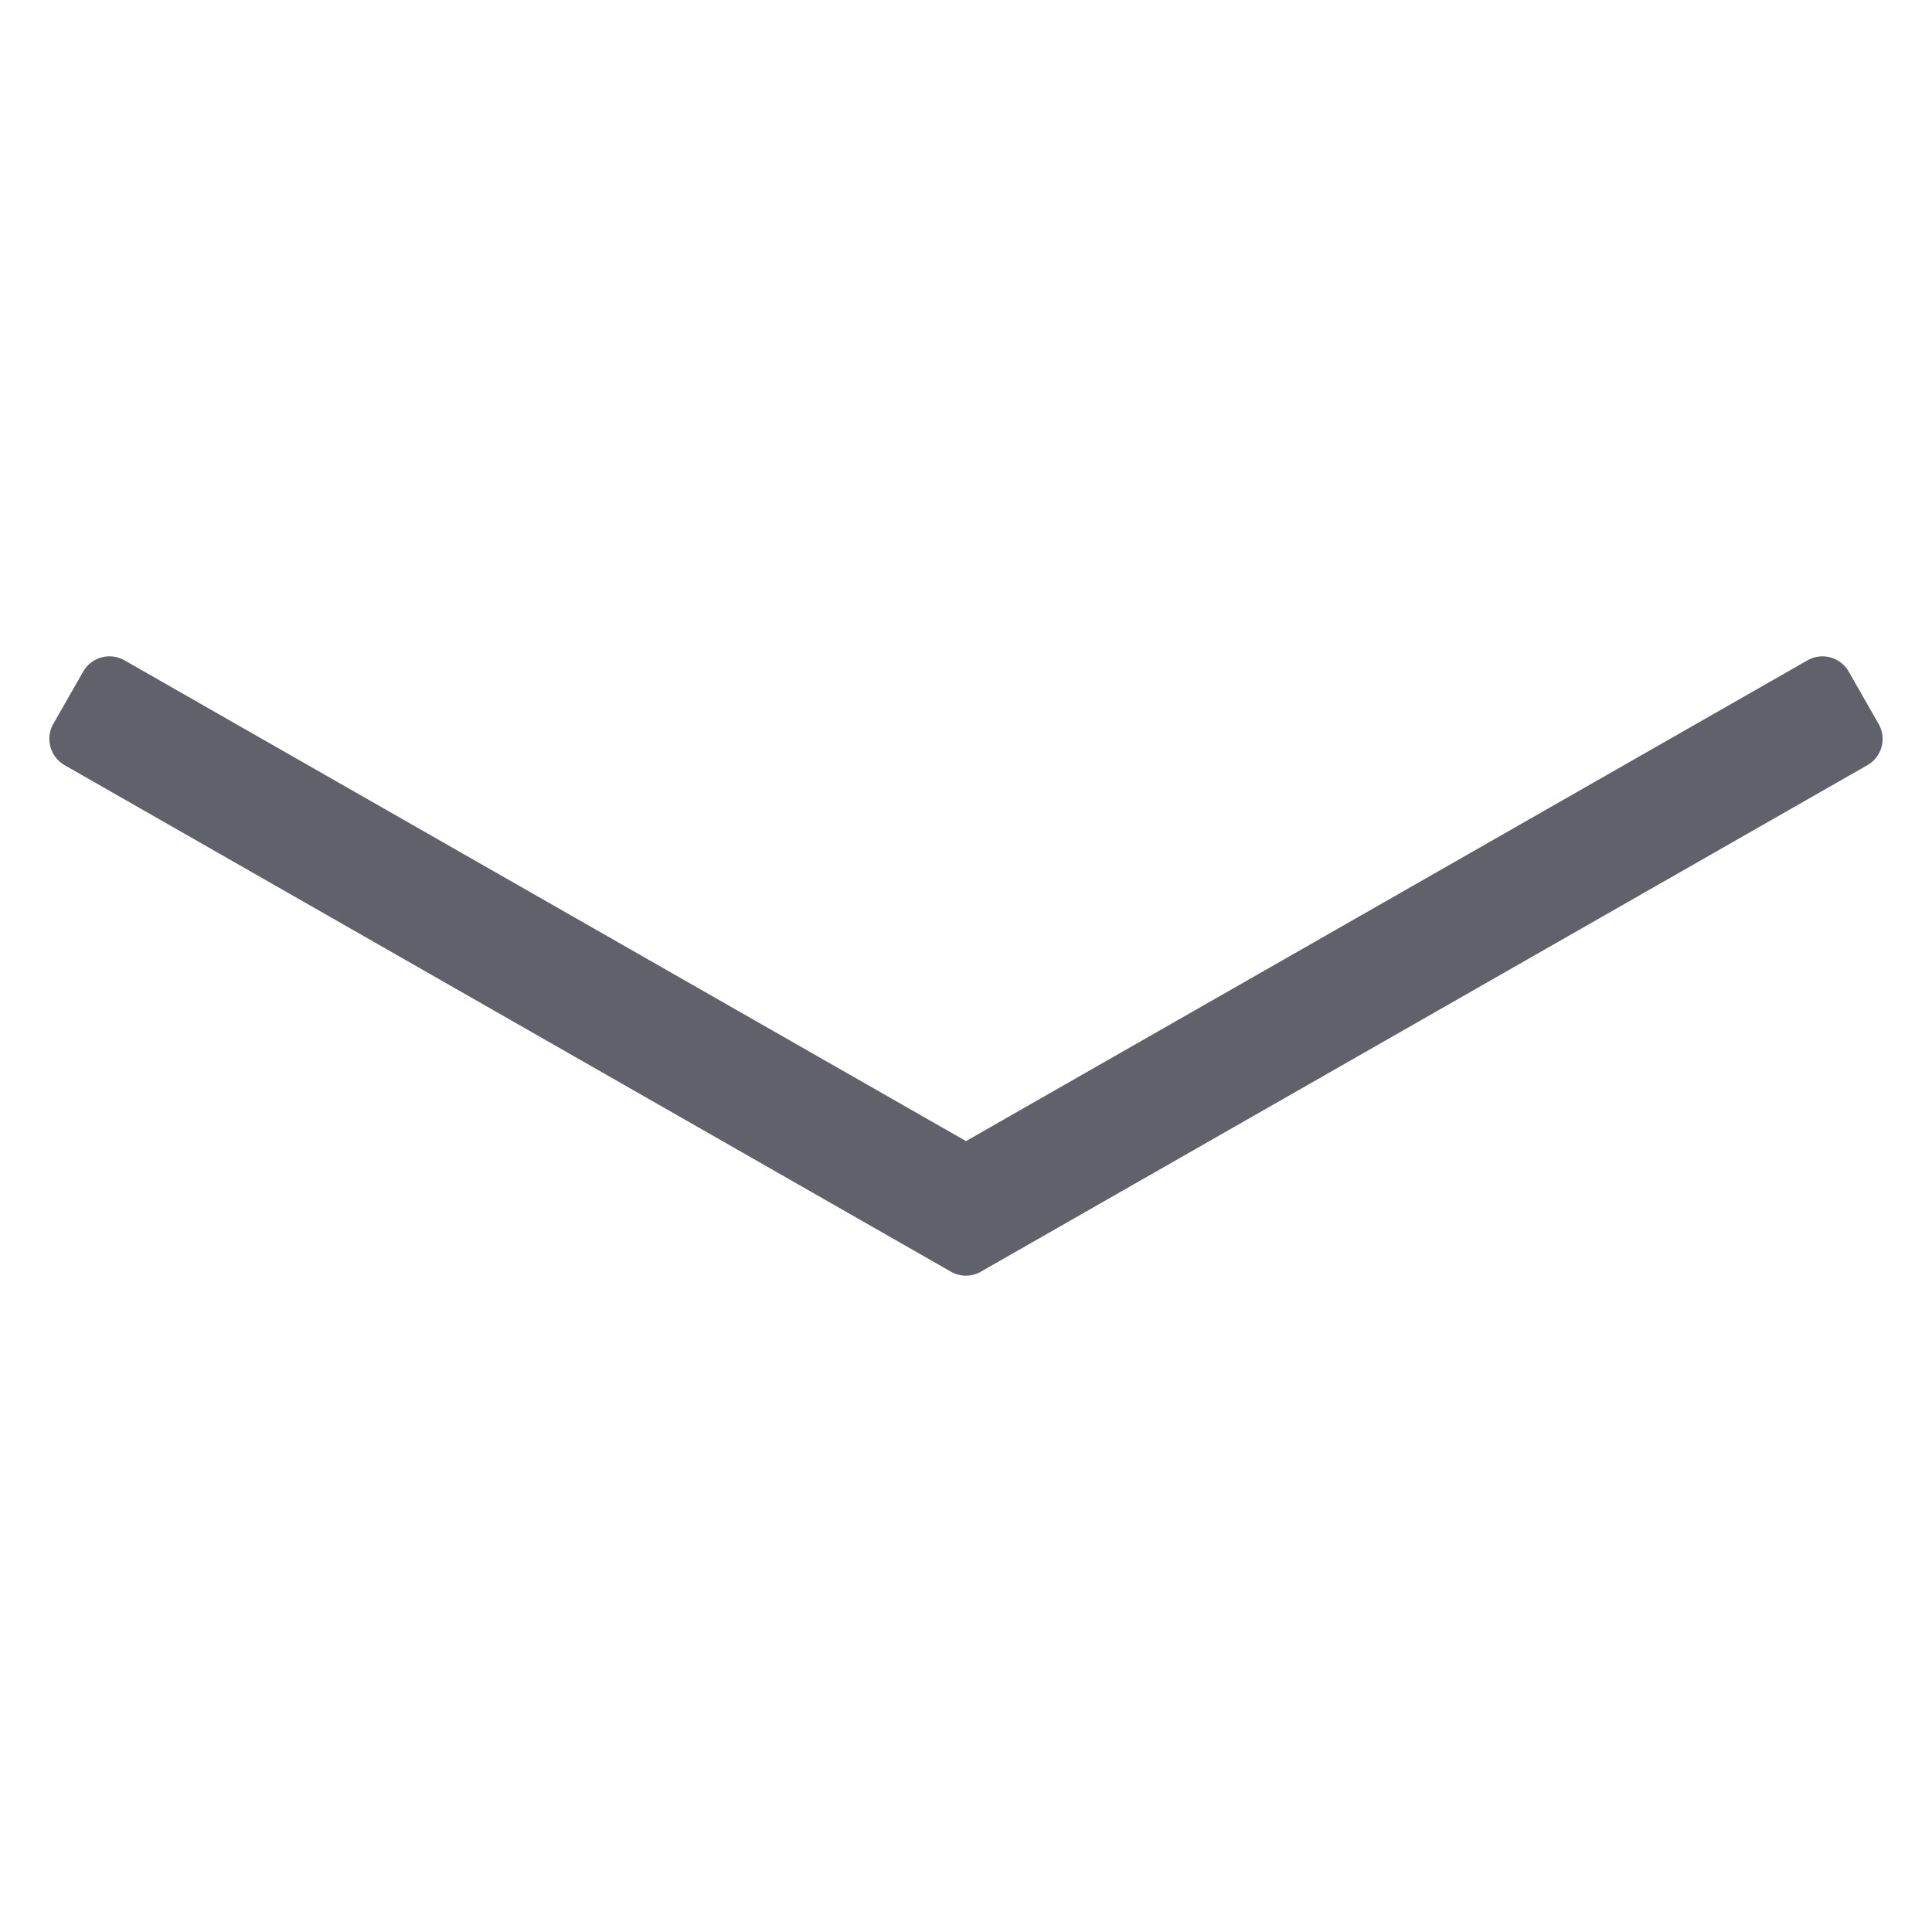 <svg xmlns="http://www.w3.org/2000/svg" height="24" width="24" viewBox="0 0 64 64"><path d="M1.671,24.741a1,1,0,0,0,.469.606L31.5,42.126a1,1,0,0,0,.992,0L61.86,25.347a1,1,0,0,0,.372-1.365l-.992-1.736a1,1,0,0,0-1.364-.372L32,37.8,4.124,21.874a1,1,0,0,0-.5-.132,1.022,1.022,0,0,0-.263.035,1.007,1.007,0,0,0-.605.469l-.992,1.736A1,1,0,0,0,1.671,24.741Z" fill="#61616b"></path></svg>